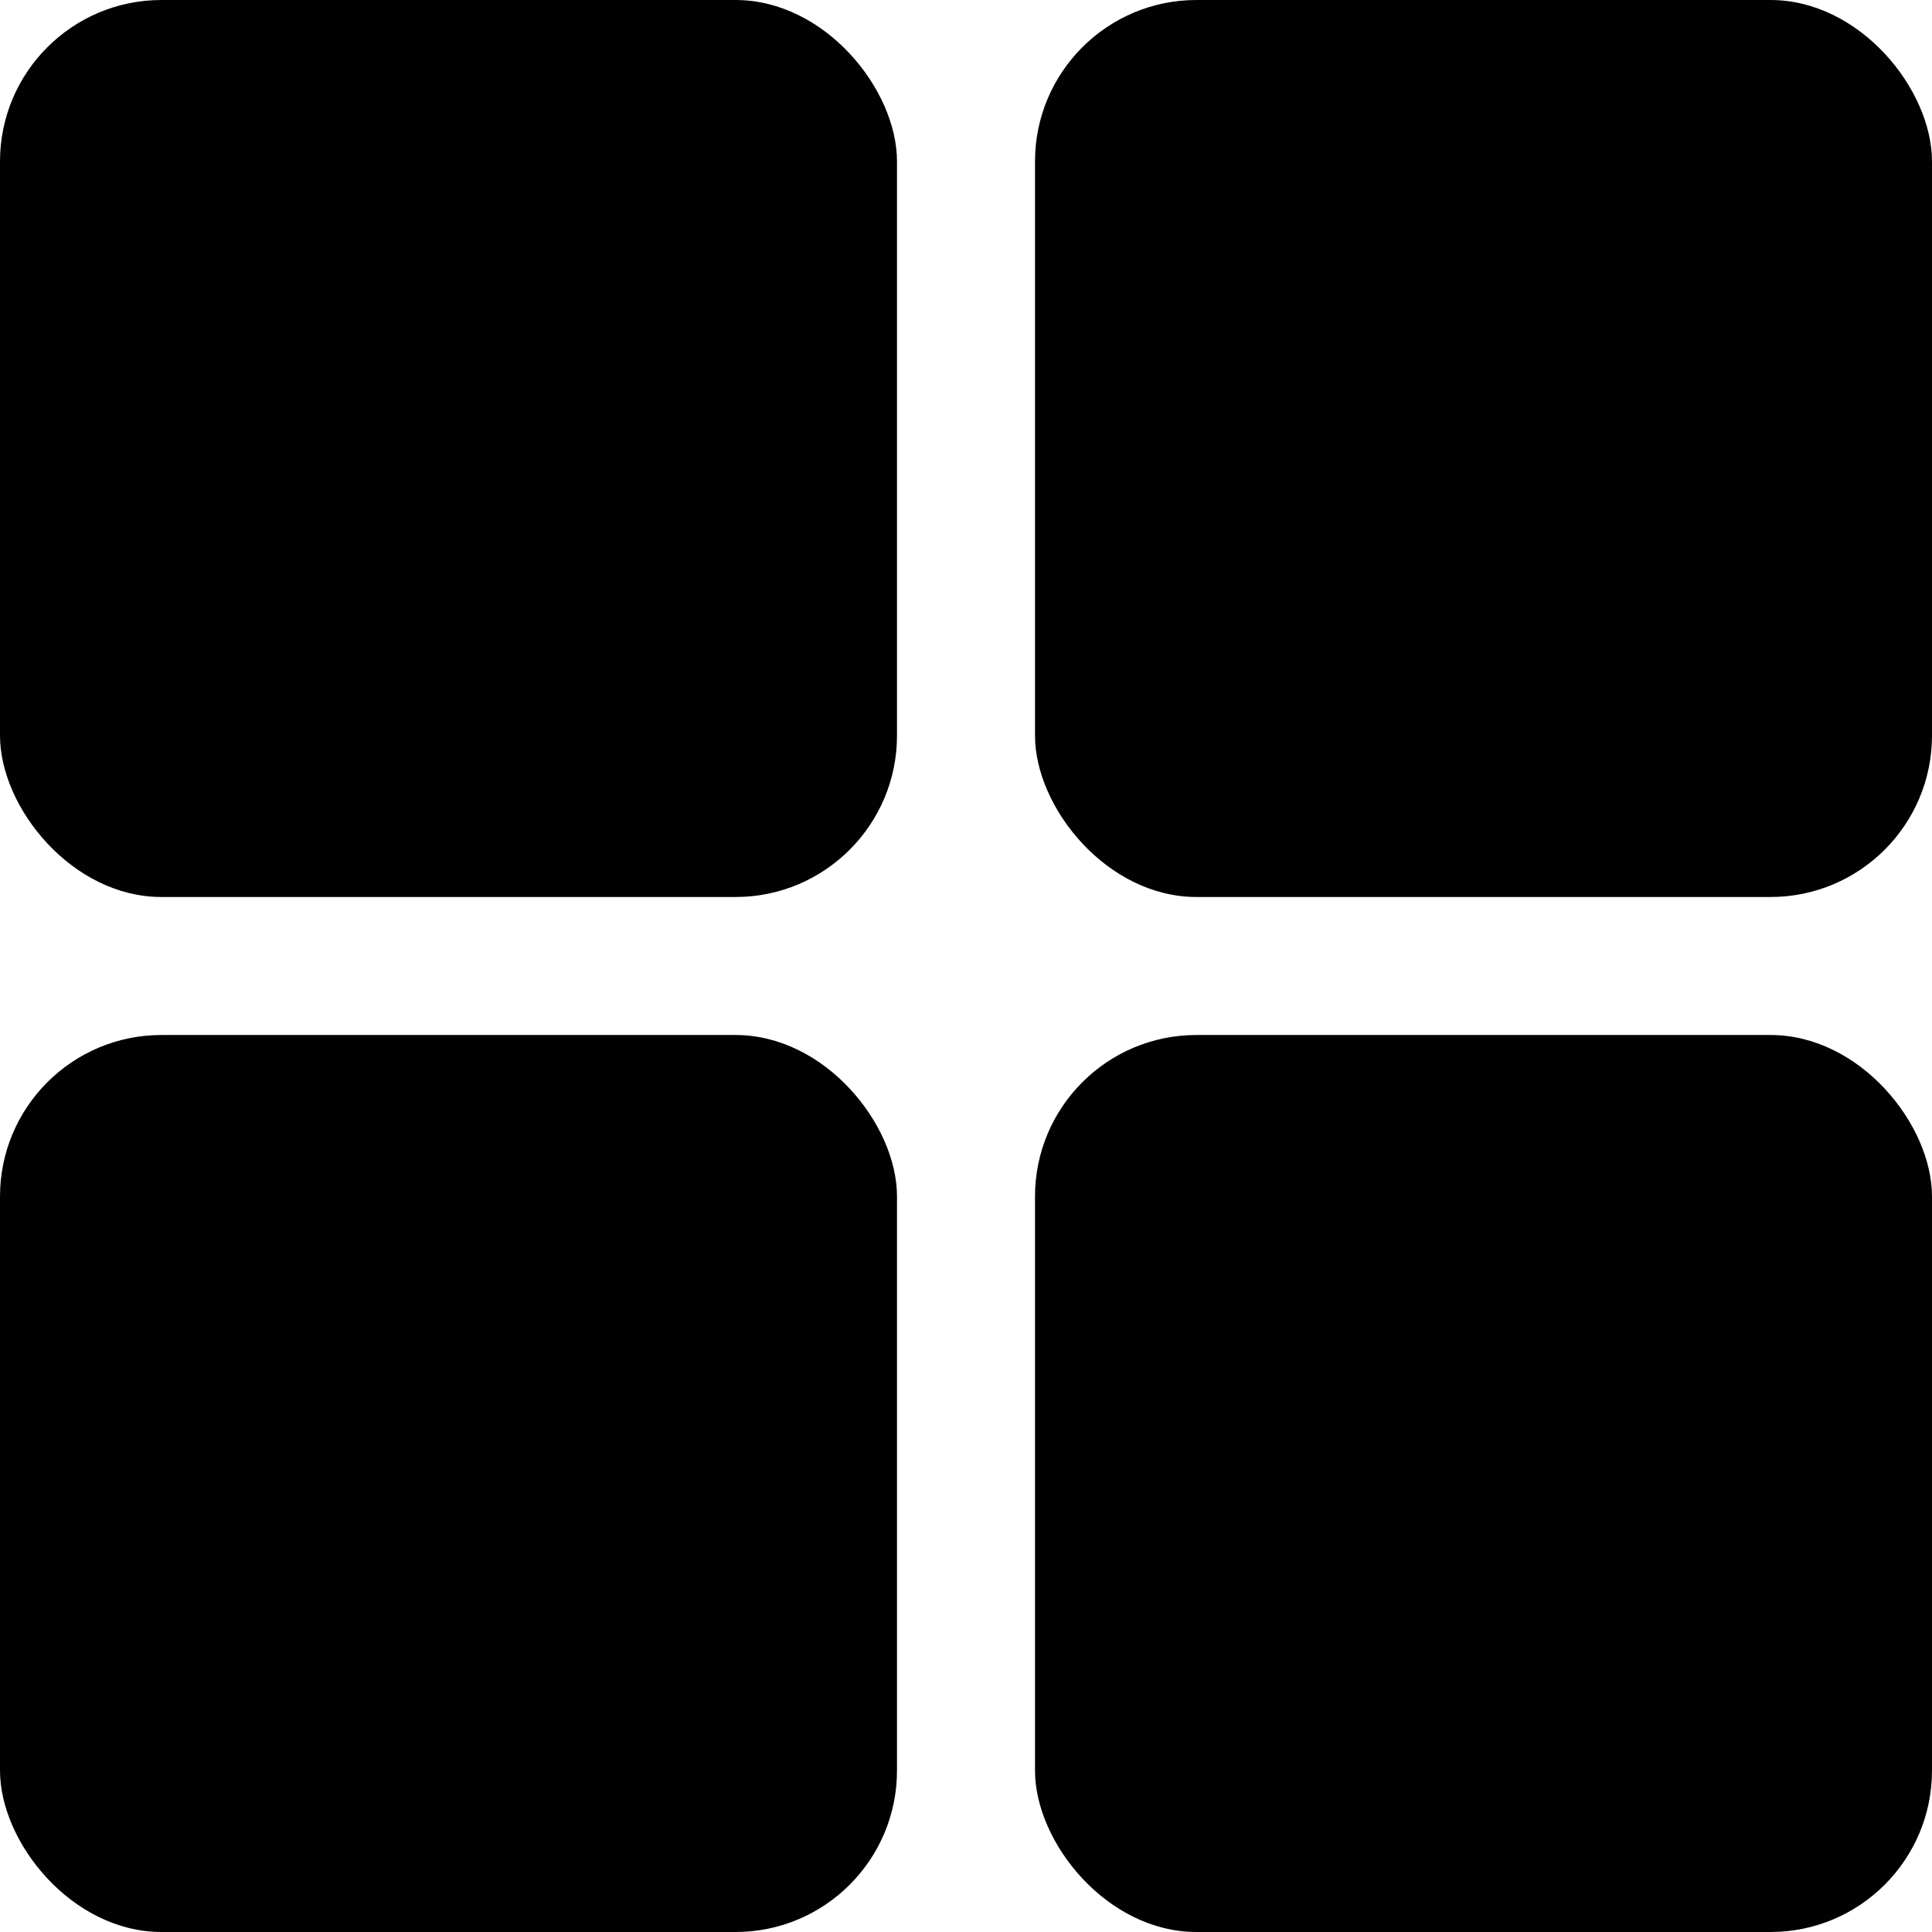 <svg xmlns="http://www.w3.org/2000/svg" viewBox="0 0 448 448"><defs><style>.cls-1{fill:#010101;}</style></defs><g id="Capa_2" data-name="Capa 2"><g id="Capa_1-2" data-name="Capa 1"><rect class="cls-1" x="240" y="240" width="208" height="208" rx="37.44"/><rect class="cls-1" x="240" width="208" height="208" rx="37.44"/><rect class="cls-1" y="240" width="208" height="208" rx="37.44"/><rect class="cls-1" width="208" height="208" rx="37.44"/></g></g></svg>